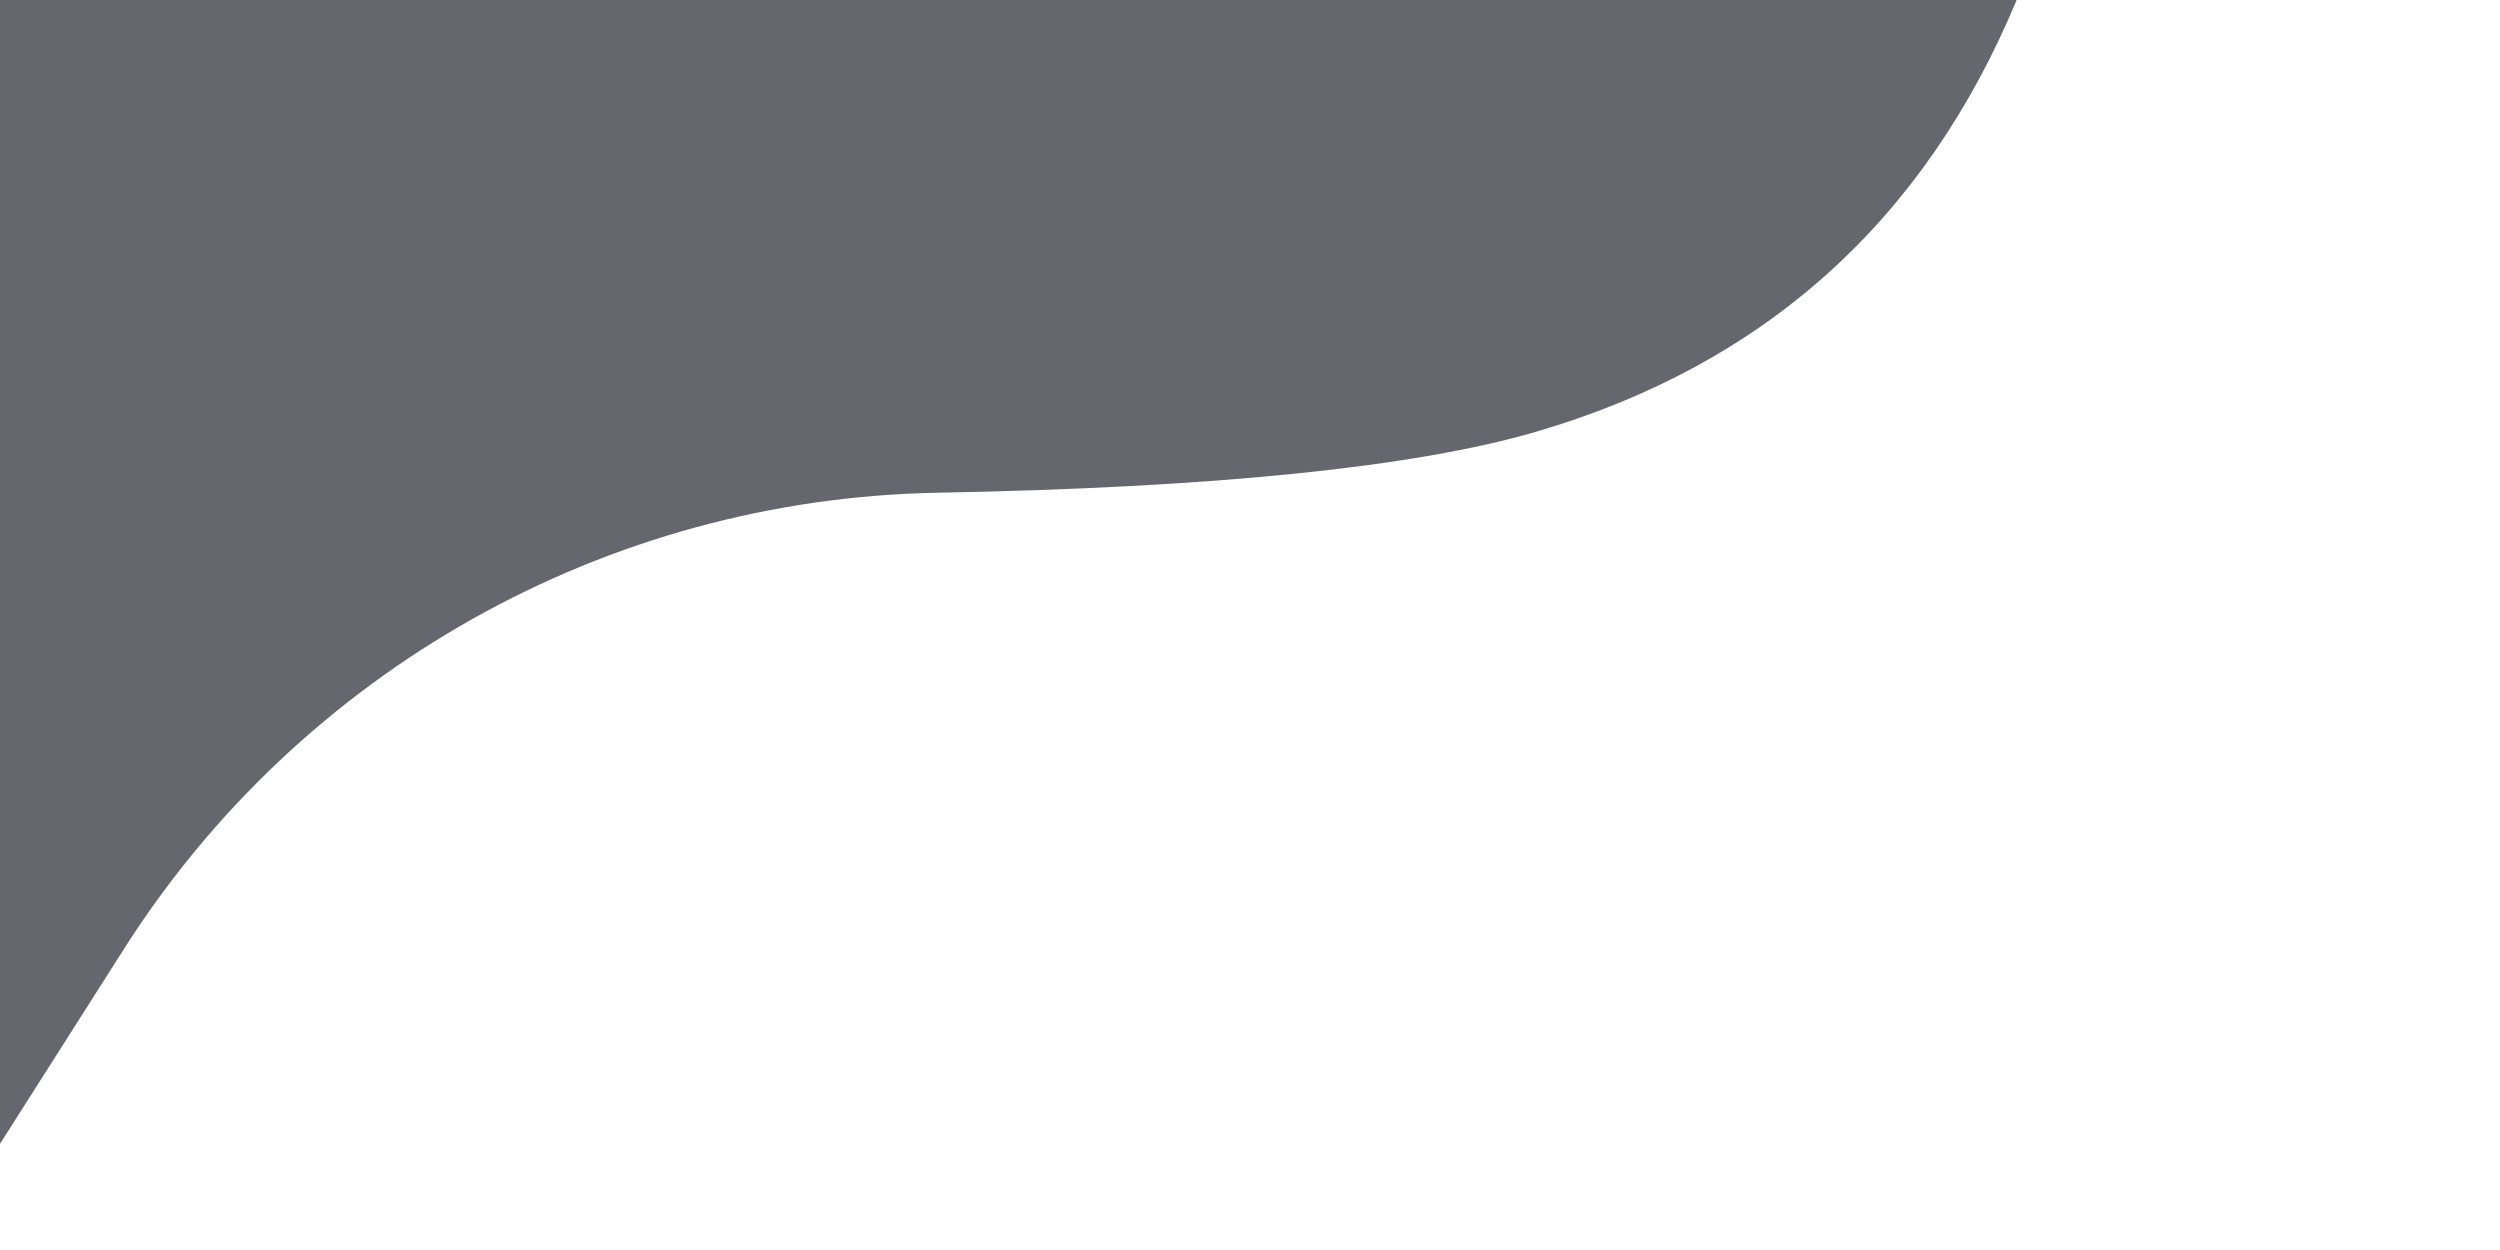 <?xml version="1.0" encoding="UTF-8" standalone="no"?>
<!DOCTYPE svg PUBLIC "-//W3C//DTD SVG 1.1//EN" "http://www.w3.org/Graphics/SVG/1.1/DTD/svg11.dtd">
<svg version="1.1" xmlns="http://www.w3.org/2000/svg" xmlns:xlink="http://www.w3.org/1999/xlink" preserveAspectRatio="xMidYMid meet" viewBox="0 0 500 250" width="500" height="250"><defs><path d="M0 228.77C13.22 207.98 21.49 194.99 24.79 189.8C60.26 134.04 121.33 99.77 187.4 98.55C243.01 97.52 282.96 93.45 307.25 86.34C352.9 72.97 384.93 44.19 403.33 0L0 0L0 228.77Z" id="ejcAU9wPz"></path></defs><g><g><g><use xlink:href="#ejcAU9wPz" opacity="1" fill="#66666e" fill-opacity="1"></use></g></g></g></svg>